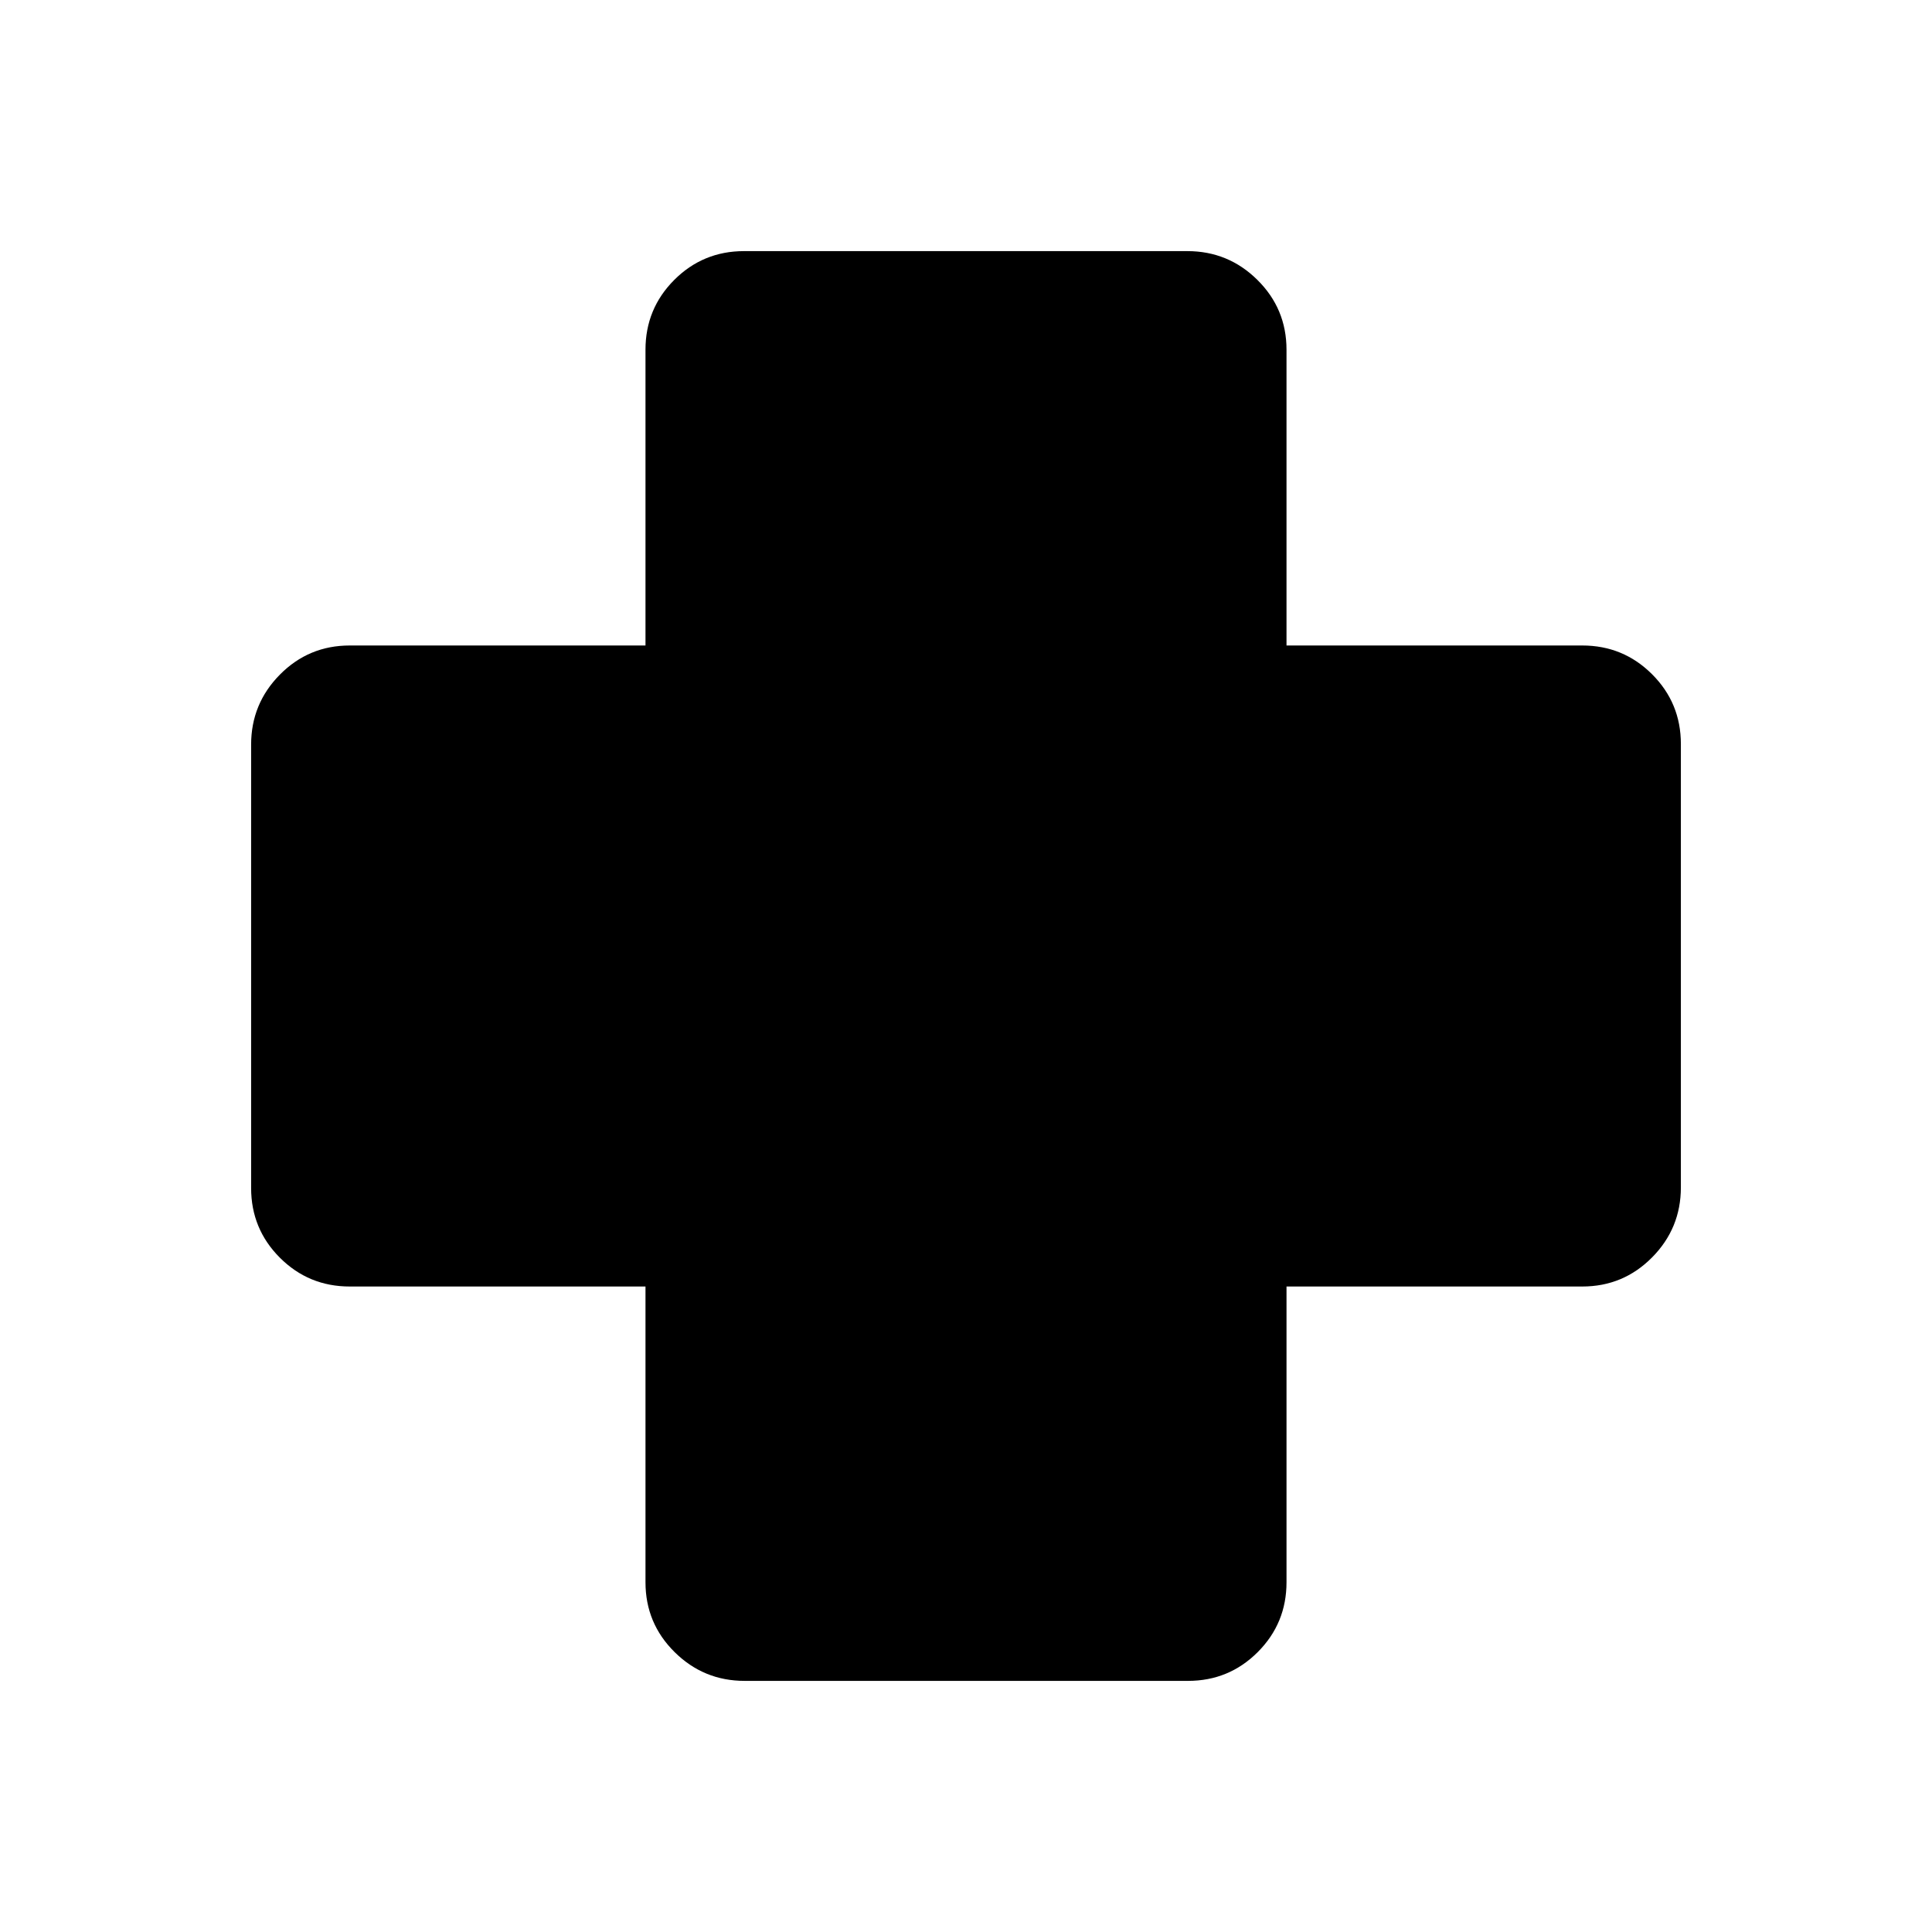 <svg xmlns="http://www.w3.org/2000/svg" height="20" viewBox="0 -960 960 960" width="20"><path d="M370.02-124.78q-20.37 0-34.82-14.31-14.46-14.31-14.46-34.69v-146.96H173.78q-20.38 0-34.69-14.29-14.31-14.3-14.31-34.67v-220.28q0-20.37 14.31-34.82 14.31-14.46 34.69-14.46h146.96v-146.96q0-20.38 14.29-34.69 14.3-14.31 34.67-14.31h220.28q20.37 0 34.82 14.31 14.46 14.31 14.46 34.69v146.96h146.96q20.38 0 34.69 14.29 14.31 14.3 14.31 34.67v220.28q0 20.37-14.31 34.82-14.31 14.46-34.69 14.46H639.26v146.96q0 20.38-14.29 34.69-14.3 14.31-34.67 14.31H370.02Z"/></svg>